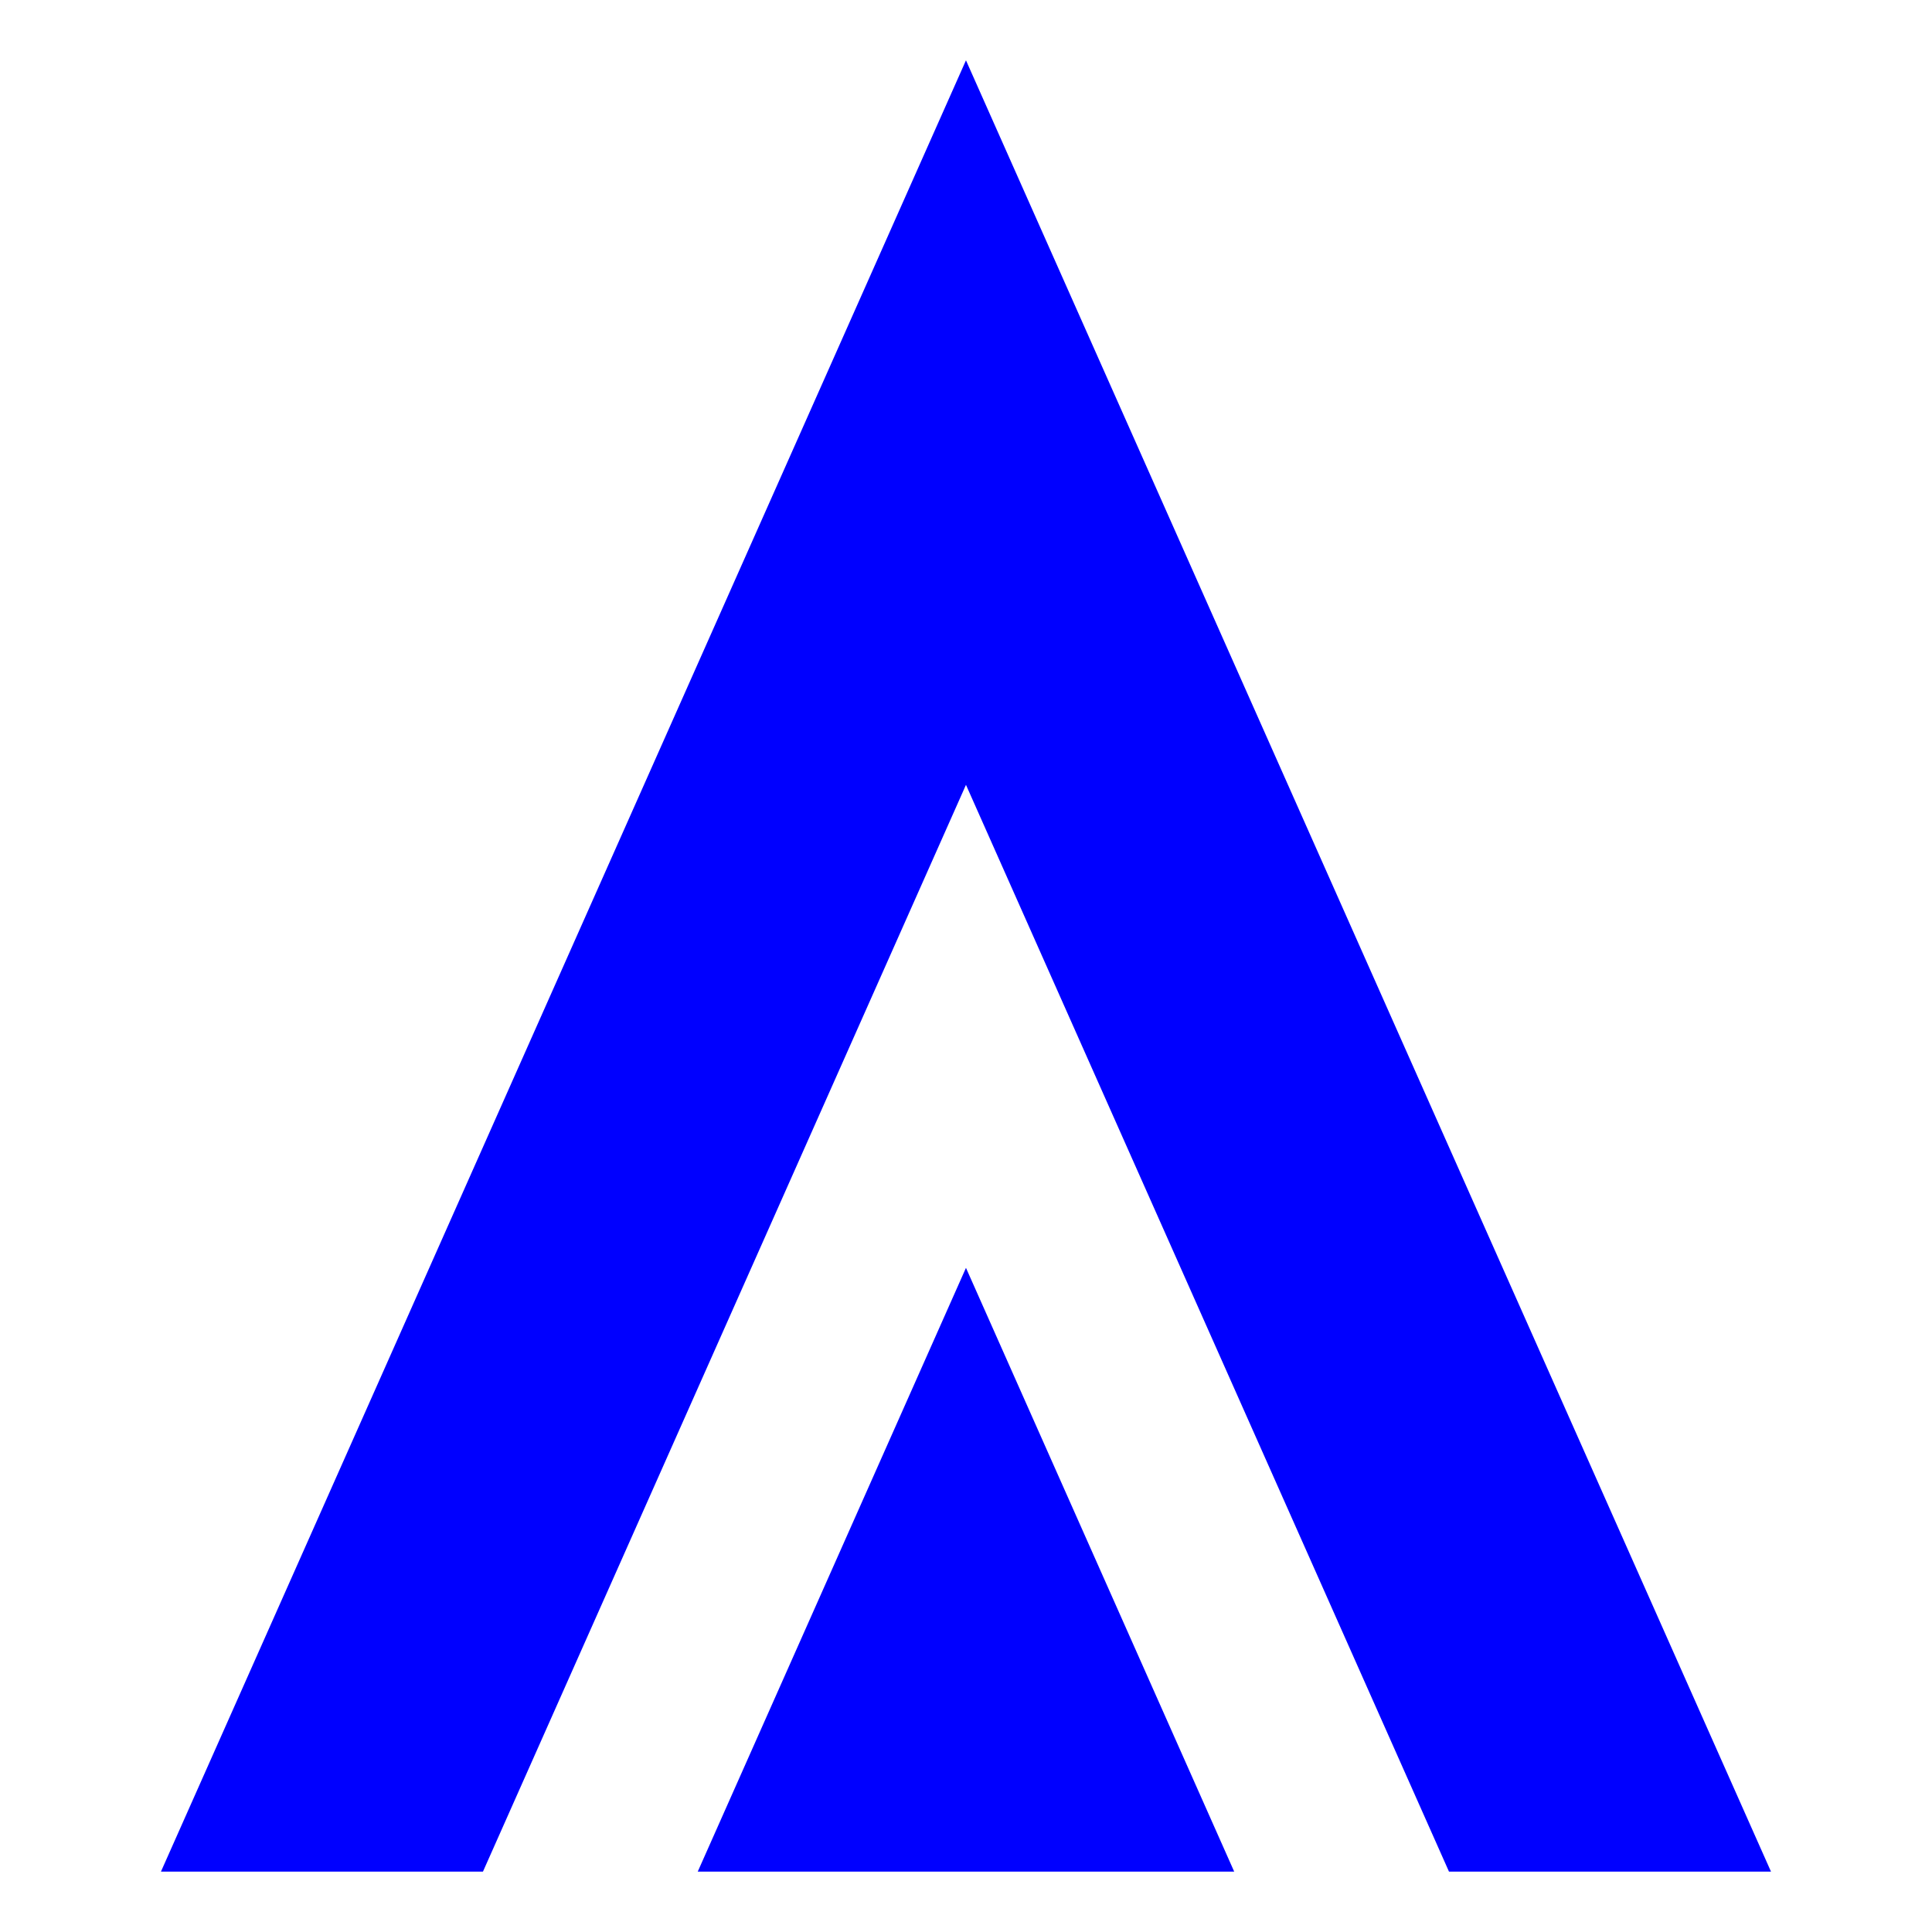<svg xmlns="http://www.w3.org/2000/svg" xmlns:xlink="http://www.w3.org/1999/xlink" viewBox="0,0,256,256" width="24px" height="24px" fill-rule="nonzero"><g fill="#0000ff" fill-rule="nonzero" stroke="none" stroke-width="1" stroke-linecap="butt" stroke-linejoin="miter" stroke-miterlimit="10" stroke-dasharray="" stroke-dashoffset="0" font-family="none" font-weight="none" font-size="none" text-anchor="none" style="mix-blend-mode: normal"><g transform="translate(256,258.667) rotate(180) scale(10.667,10.667)"><path d="M2,1l10,22.5l10,-22.5h-4l-6,13.5l-6,-13.5zM8.668,1l3.332,7.5l3.332,-7.5z"></path></g></g></svg>
